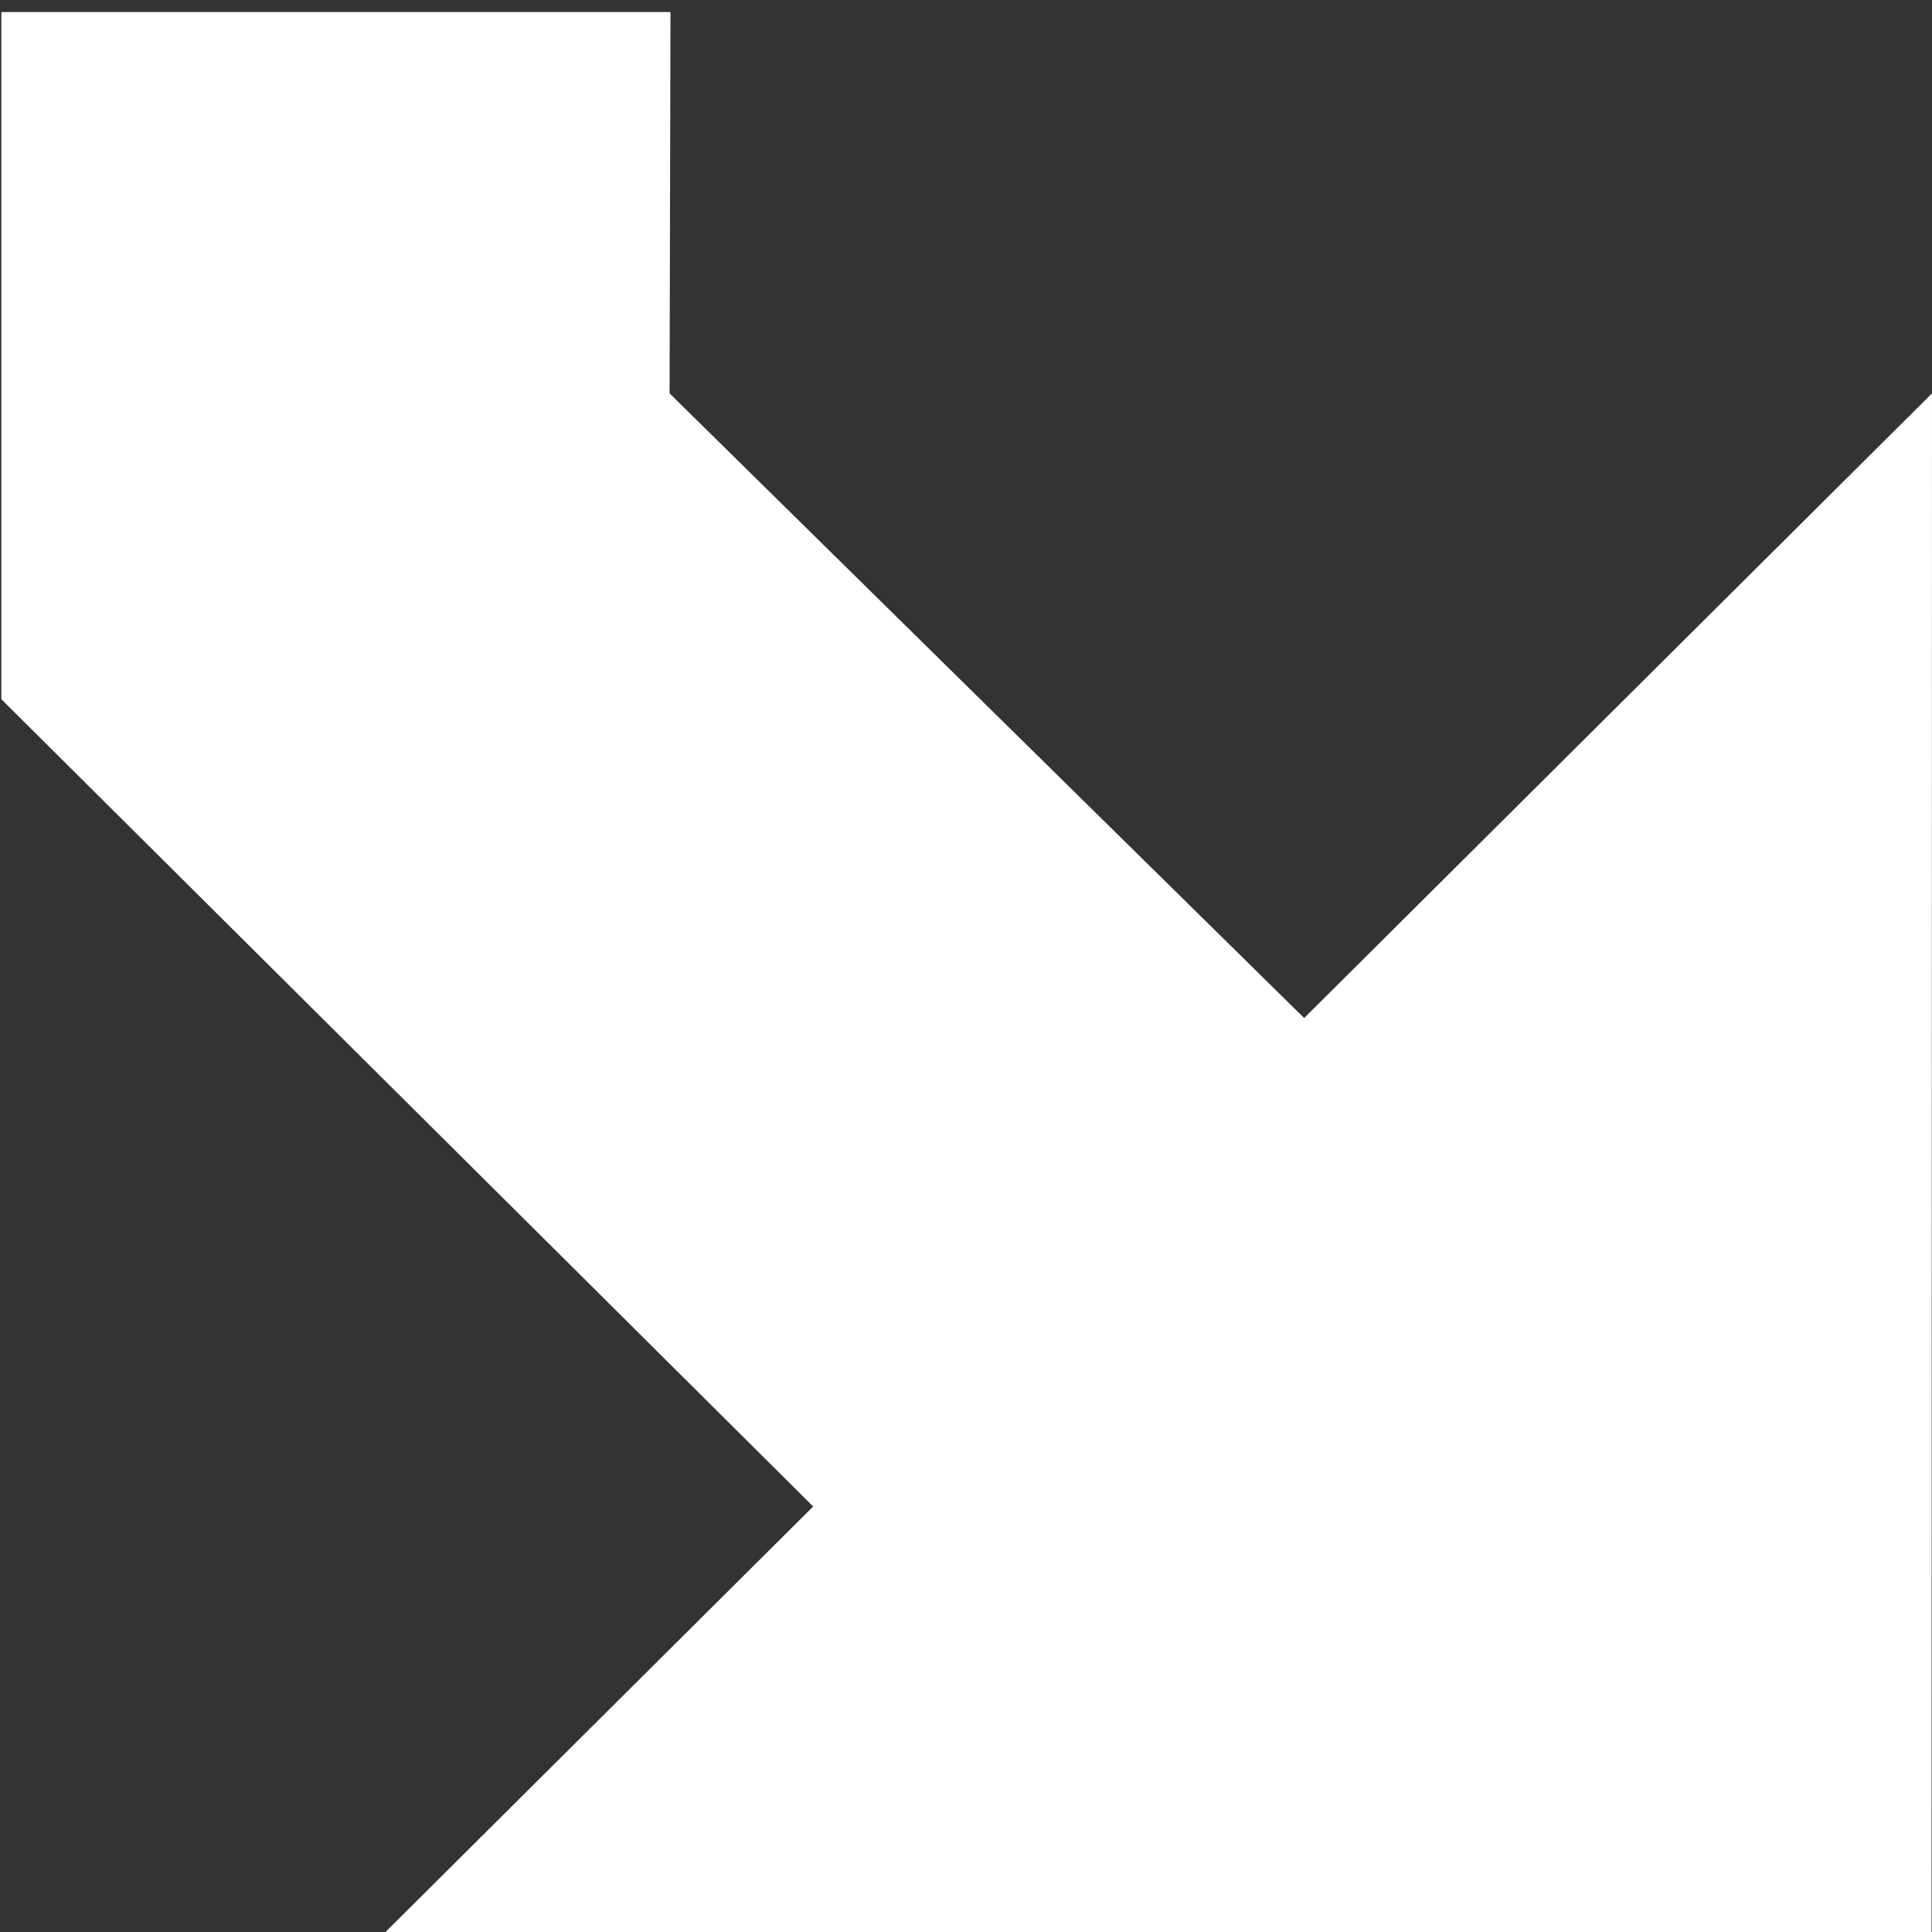 <?xml version="1.0" encoding="UTF-8"?>
<svg xmlns="http://www.w3.org/2000/svg" width="131" height="131" viewBox="0 0 131 131" fill="none">
  <rect x="0" y="0" width="131" height="131" fill="#333333" stroke="none"/>
  <path d="M55.138 102.148L26.139 131L130.97 131L131 26.673L88.429 69.028L45.401 26.673L45.462 0.819L0.091 0.819L0.091 47.411L55.138 102.148Z" fill="white"></path>
</svg>
